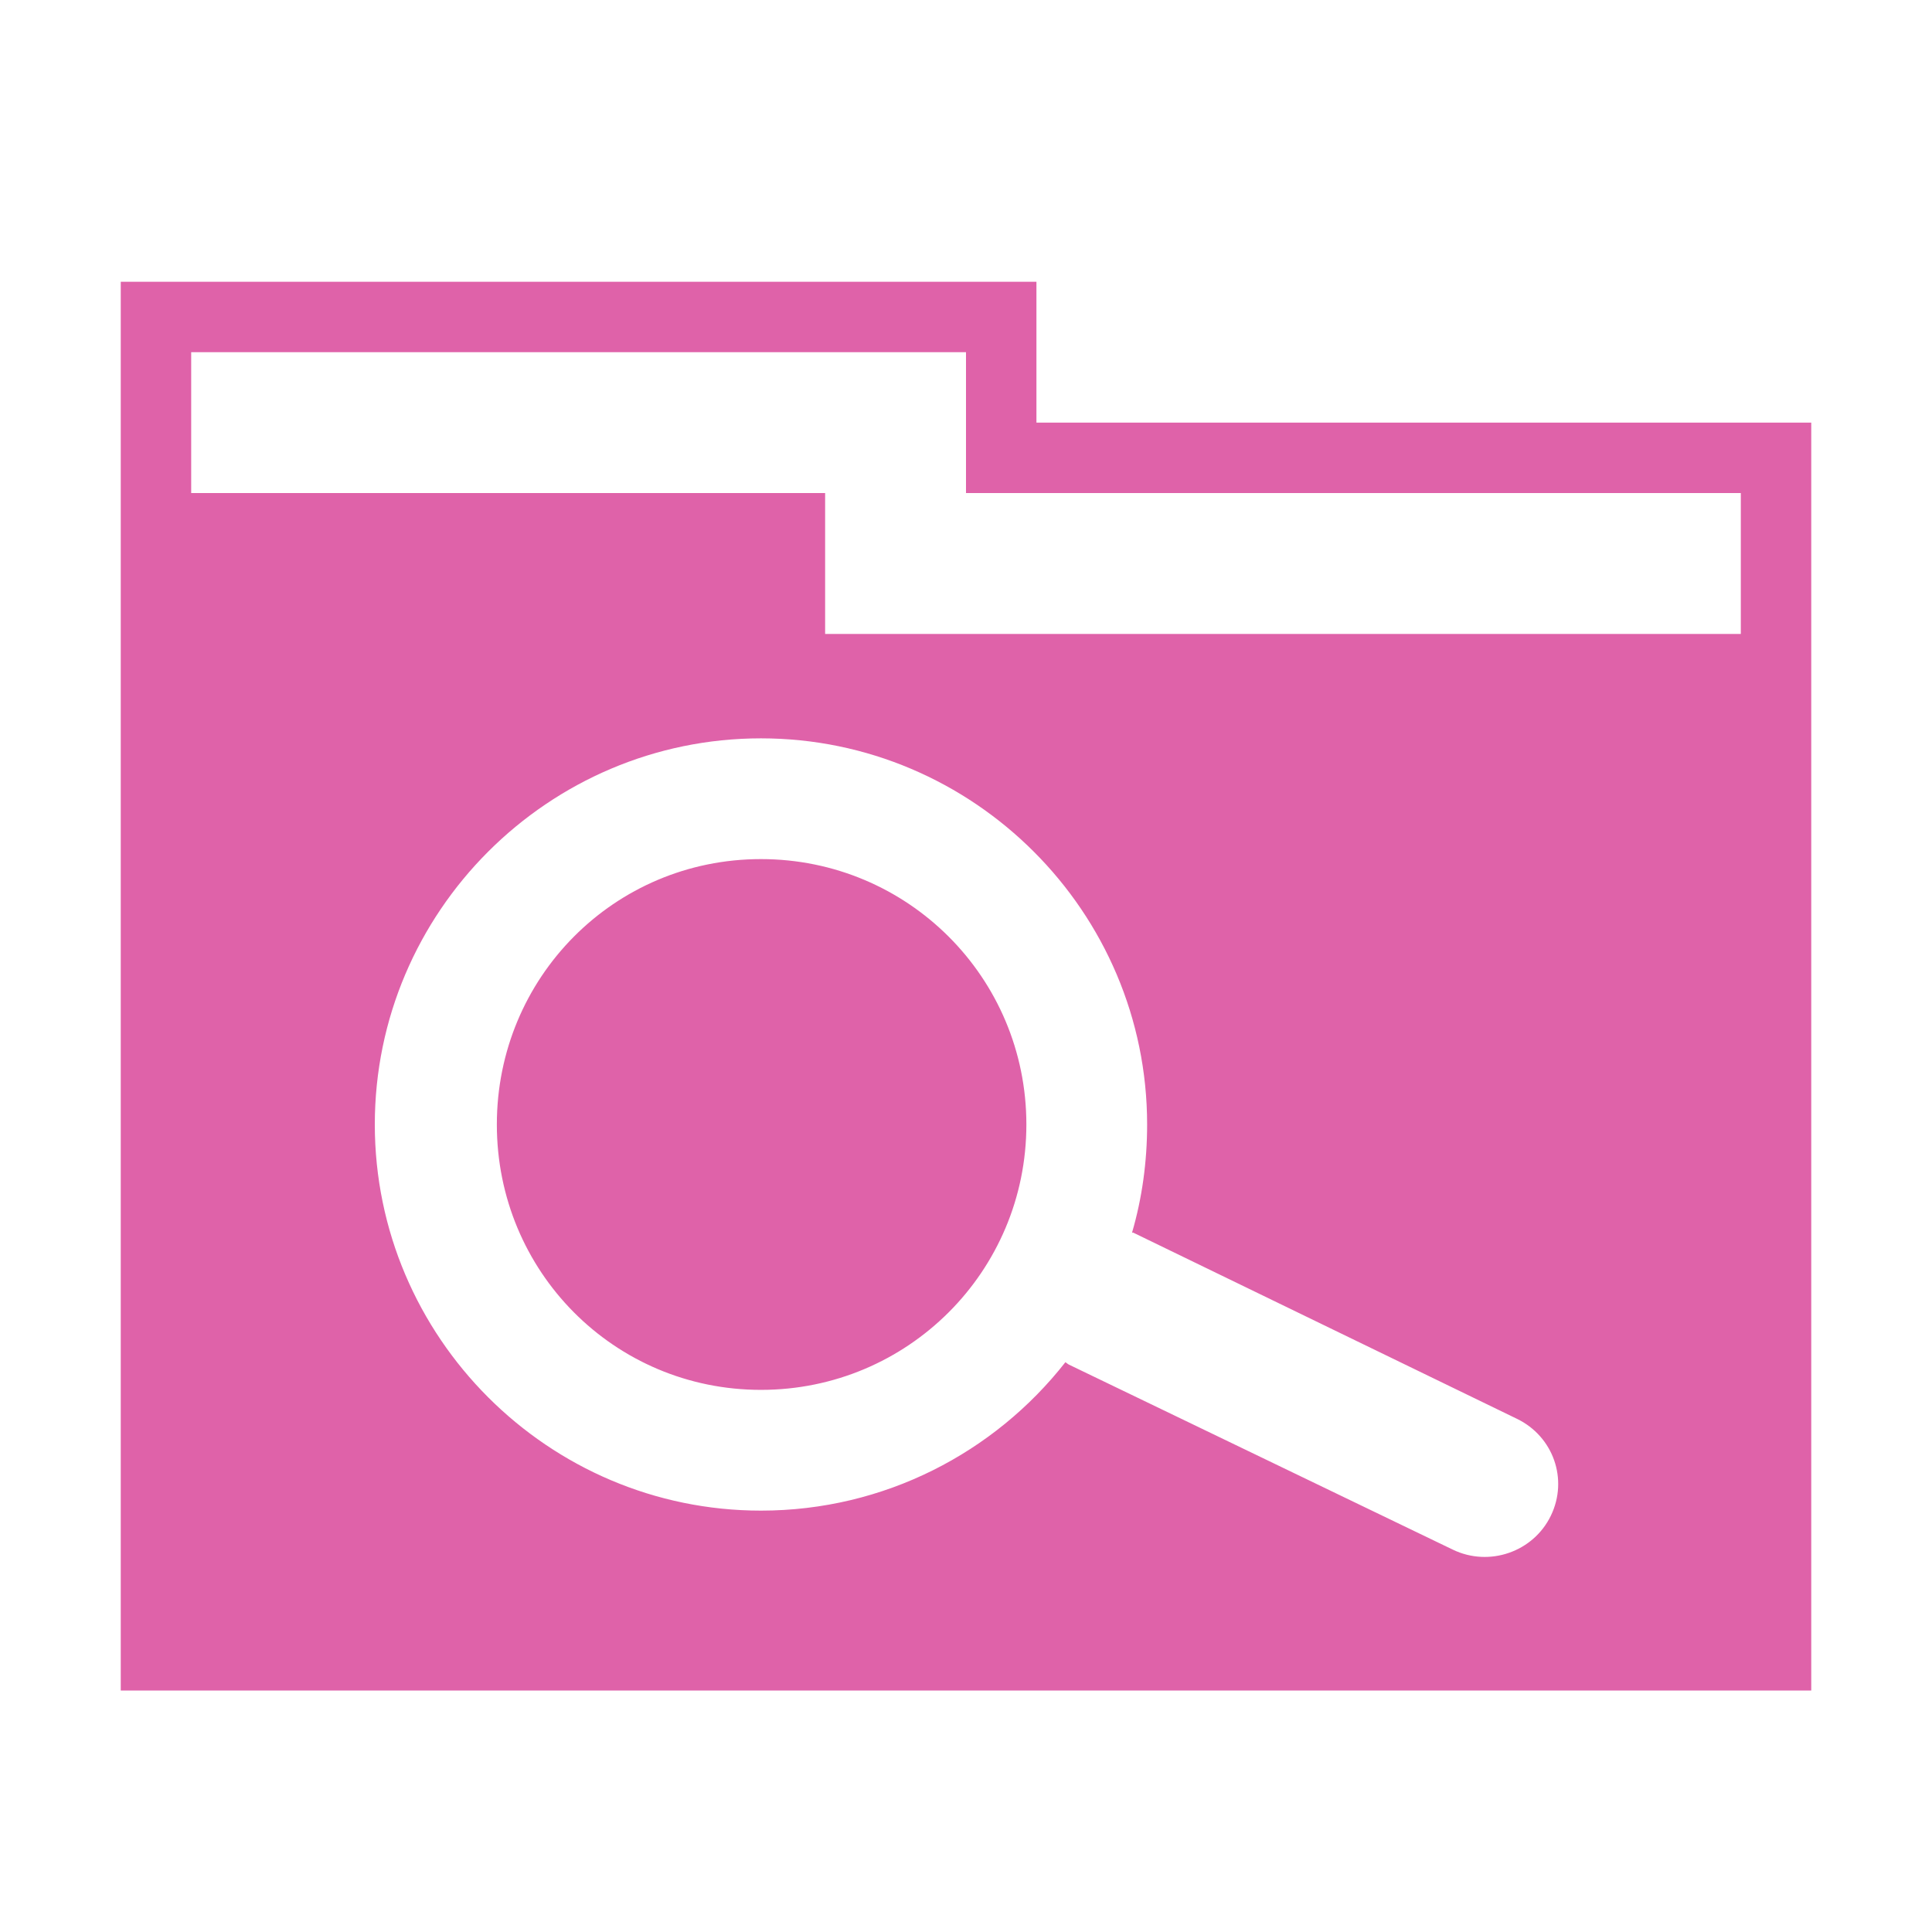 <svg xmlns="http://www.w3.org/2000/svg" width="48" height="48">
<path d="M 3 7 L 3 42 L 45 42 L 45 10.5 L 25.75 10.5 L 25.75 7 L 3 7 z M 4.75 8.75 L 24 8.75 L 24 12.25 L 43.25 12.25 L 43.25 15.75 L 20.5 15.75 L 20.5 12.25 L 4.75 12.25 L 4.75 8.75 z M 18.906 18.344 C 24.19 18.344 28.5 22.654 28.5 27.938 C 28.5 28.867 28.374 29.774 28.125 30.625 C 28.136 30.63 28.145 30.619 28.156 30.625 L 37.688 35.25 C 38.591 35.687 38.968 36.753 38.531 37.656 C 38.095 38.559 36.997 38.937 36.094 38.5 L 26.562 33.906 C 26.525 33.889 26.505 33.864 26.469 33.844 C 24.709 36.09 21.968 37.531 18.906 37.531 C 13.623 37.531 9.313 33.221 9.312 27.938 C 9.312 22.654 13.623 18.344 18.906 18.344 z M 18.906 21.344 C 15.257 21.344 12.344 24.288 12.344 27.938 C 12.344 31.587 15.257 34.531 18.906 34.531 C 22.555 34.531 25.5 31.587 25.5 27.938 C 25.5 24.288 22.555 21.344 18.906 21.344 z " fill="#df62a9" />
</svg>
